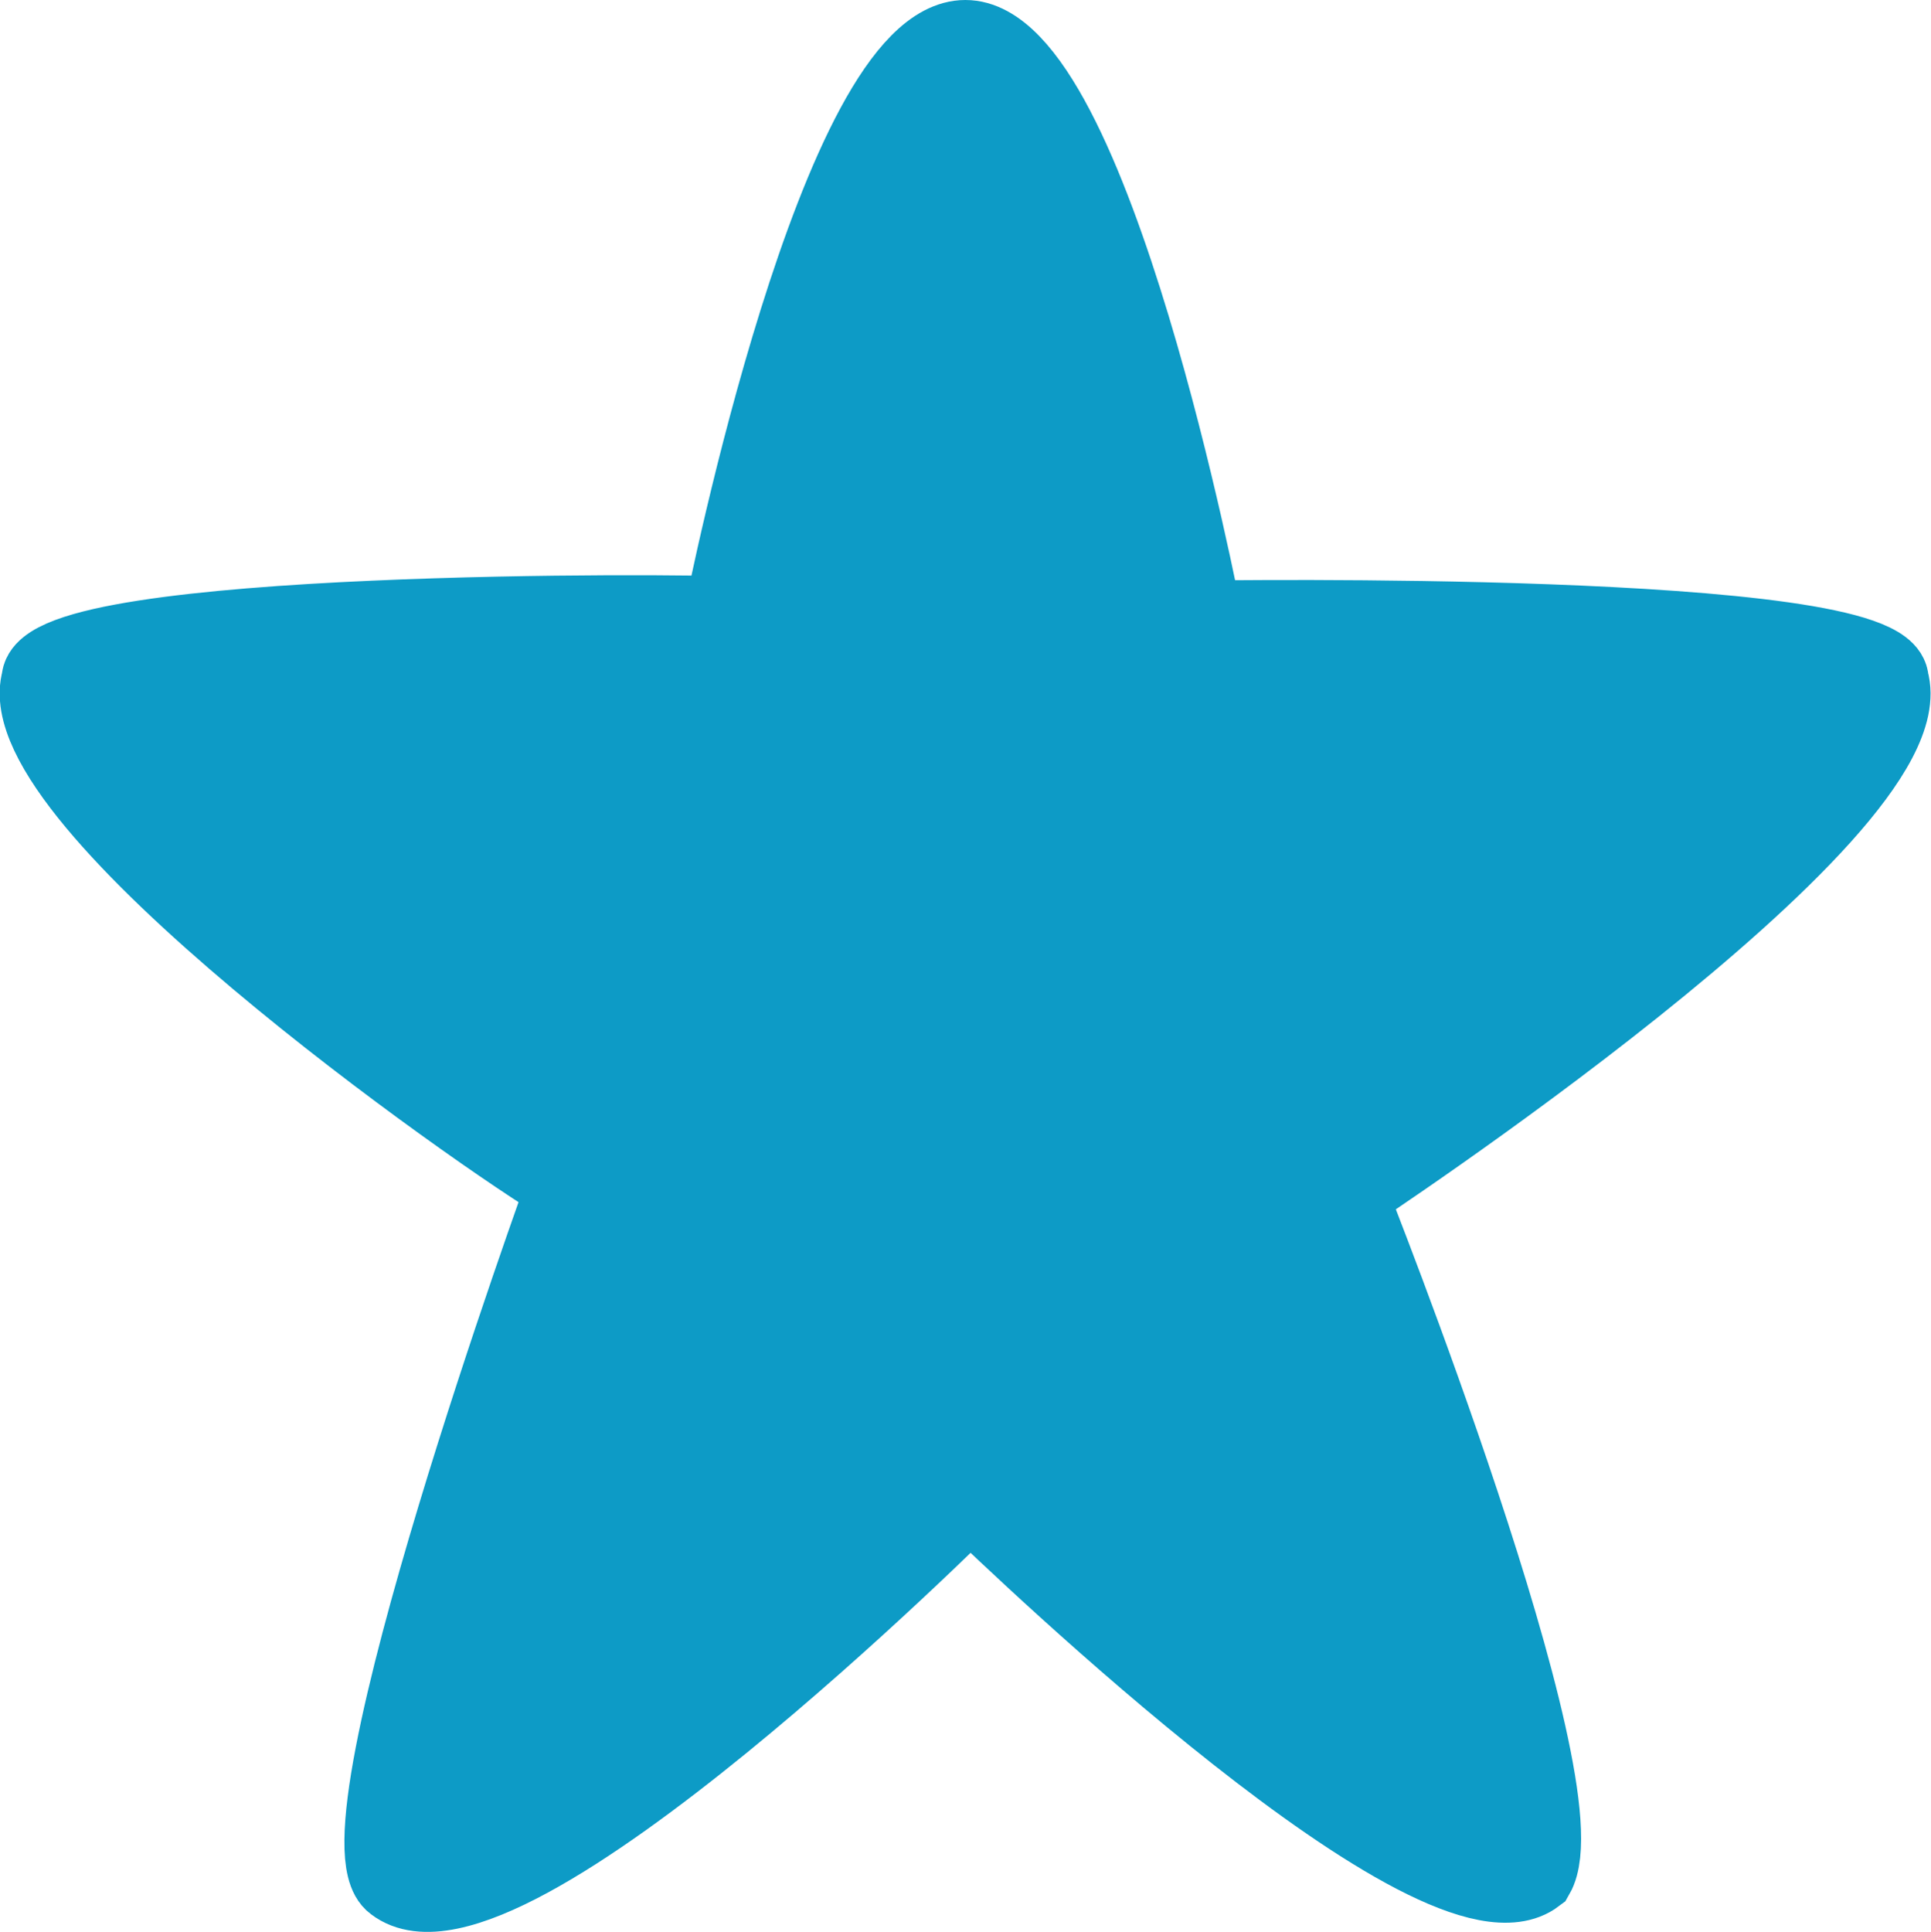 <svg xmlns="http://www.w3.org/2000/svg" width="25.213" height="25.222" viewBox="0 0 25.213 25.222">
  <path id="star" d="M17.124,15.092l-.008,0-.05.04.071.011s3.067,7.723,2.424,8.842c-1.263.957-6.692-4.234-7.4-4.92l0,.026s-6.1,6.091-7.512,5c-.846-.615,2.23-9.1,2.23-9.1l.014,0C5.773,14.336-.433,9.952.025,8.374c.014-.95,8.638-.884,8.913-.847C8.972,7.334,10.45,0,12.11,0s3.1,7.506,3.12,7.611h0l0,.008.019-.04s8.925-.137,8.939.8c.506,1.735-7.07,6.718-7.07,6.718Z" transform="translate(0.495 0.5)" fill="#0D9BC6" stroke="#0D9BC6" stroke-width="1"/>
</svg>
